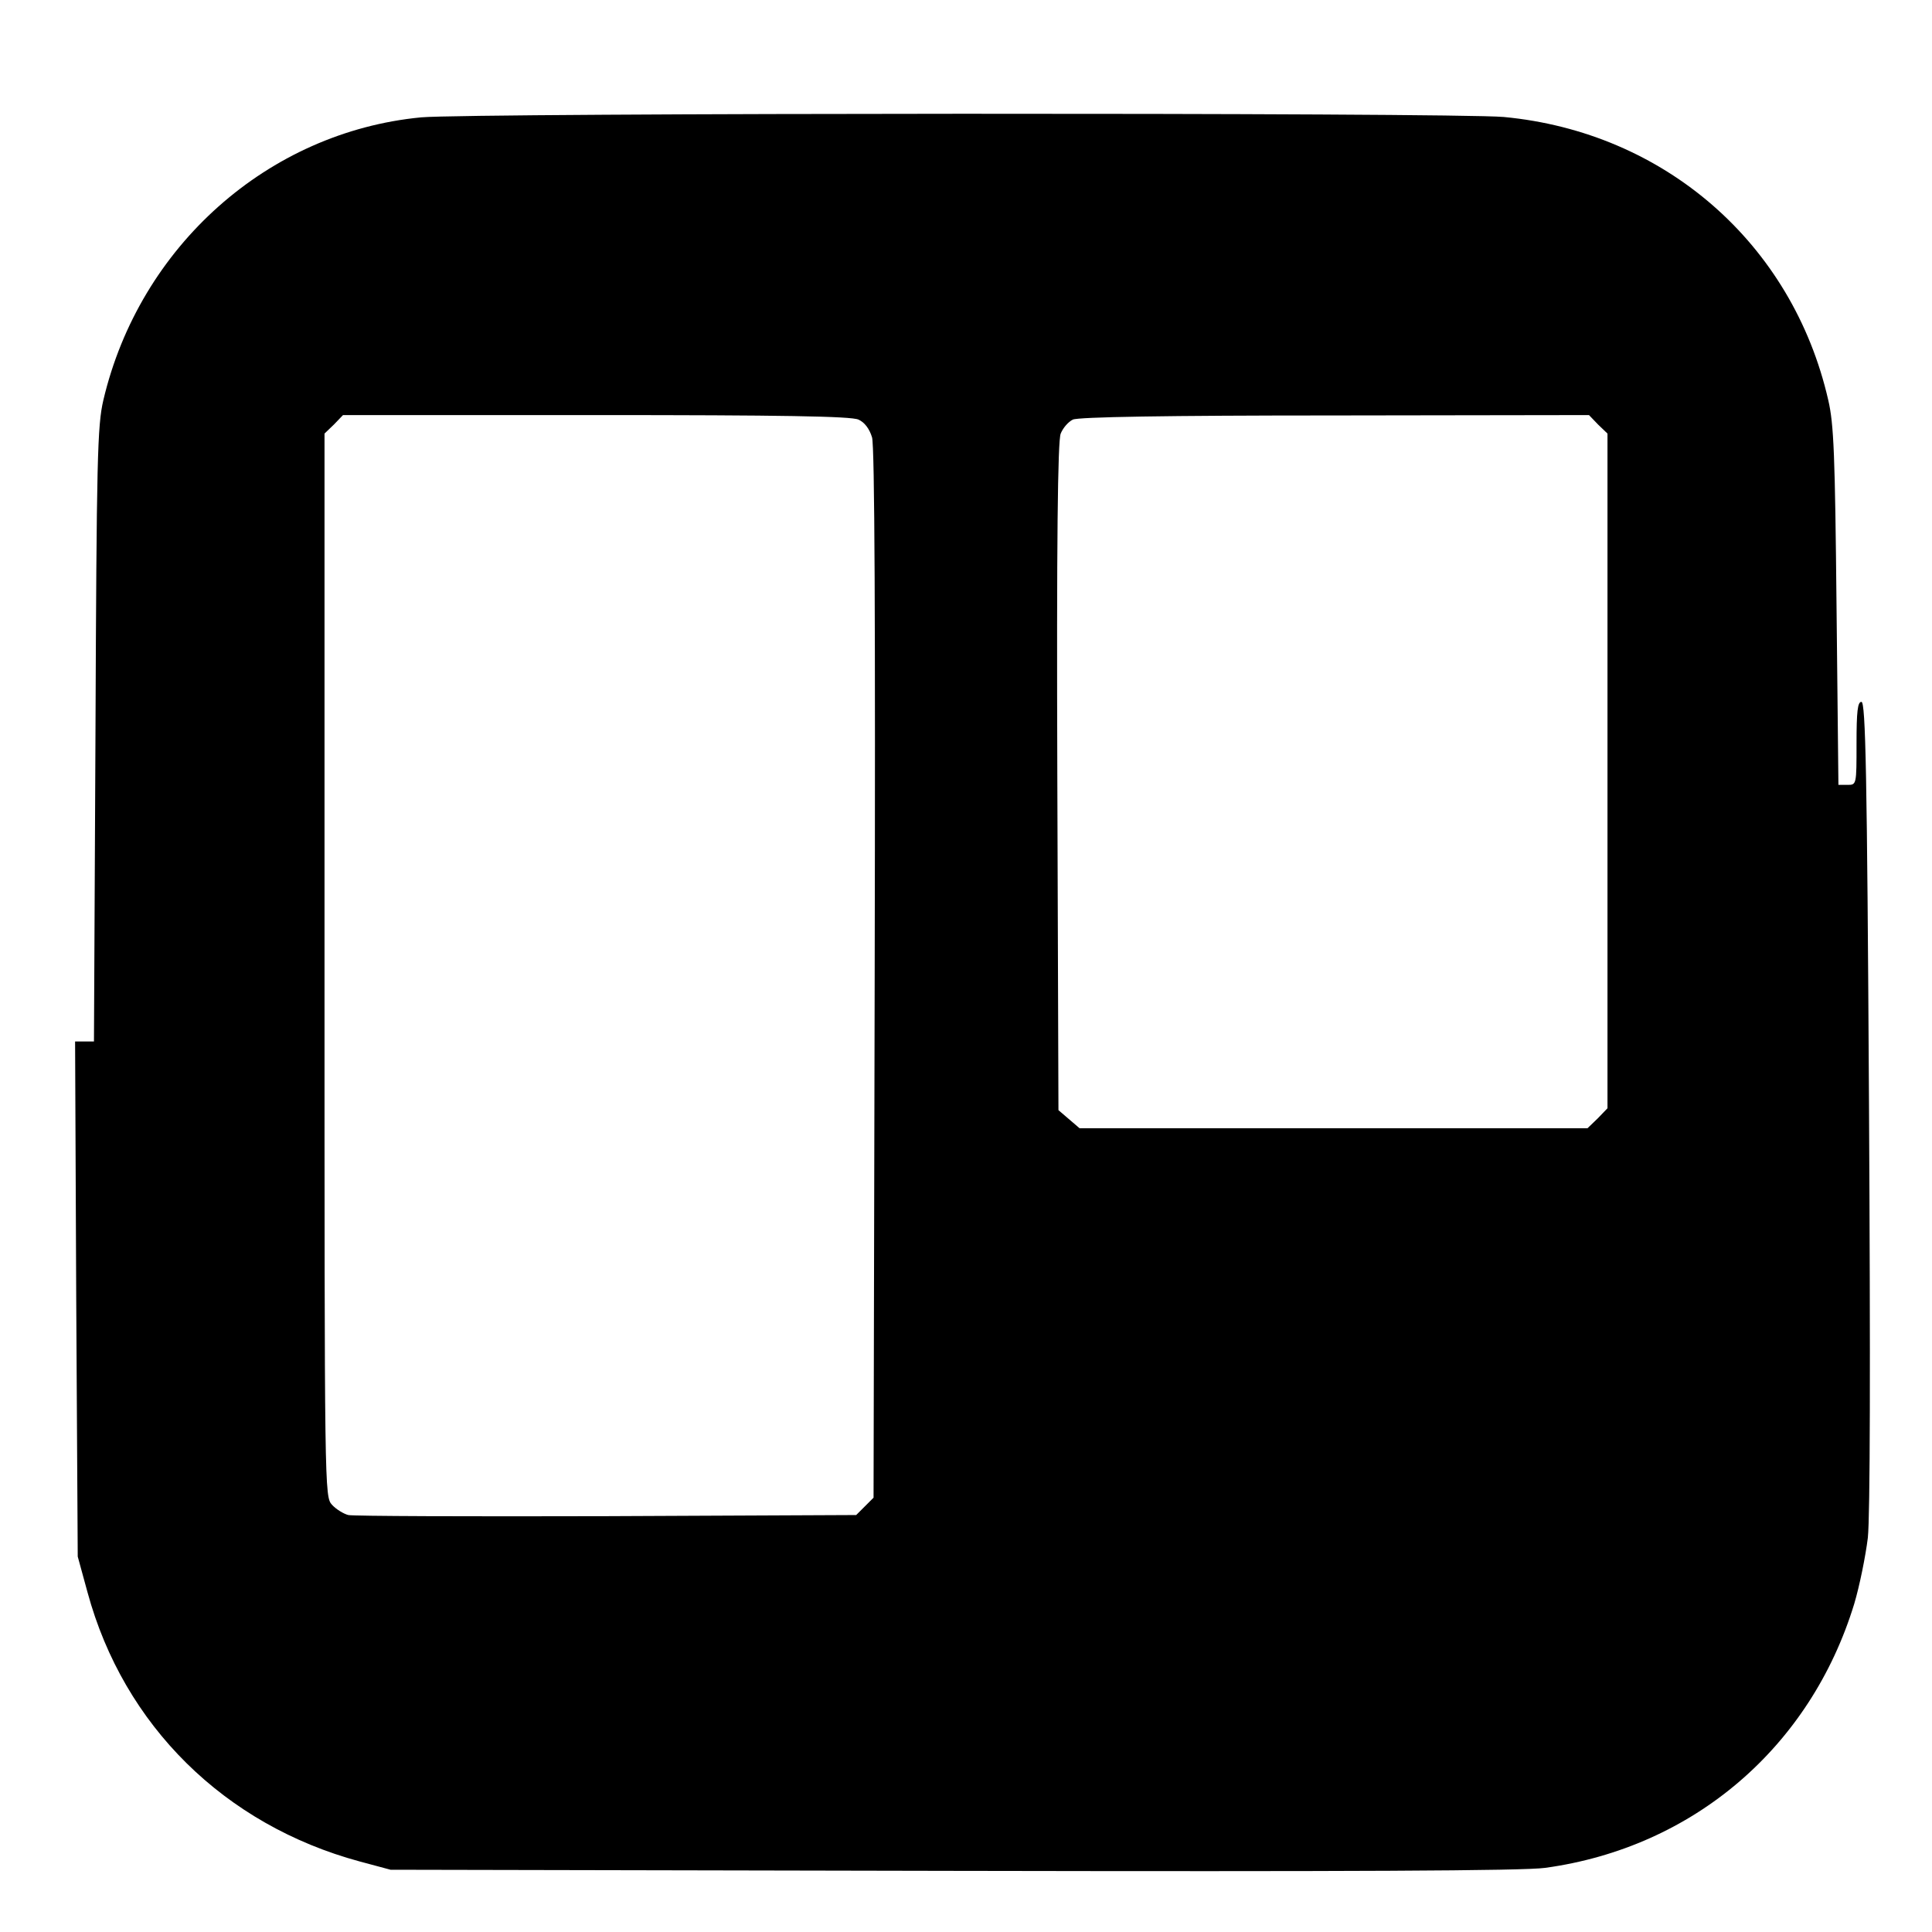 <?xml version="1.0" standalone="no"?>
<!DOCTYPE svg PUBLIC "-//W3C//DTD SVG 20010904//EN"
 "http://www.w3.org/TR/2001/REC-SVG-20010904/DTD/svg10.dtd">
<svg version="1.0" xmlns="http://www.w3.org/2000/svg"
 width="512pt" height="512pt" viewBox="0 0 512 512"
 preserveAspectRatio="xMidYMid meet">

<g transform="translate(0,512) scale(0.1,-0.1)"
fill="#000000" stroke="none">
<path d="M1116 4809 c-406 -39 -746 -342 -842 -749 -16 -68 -18 -155 -21 -887
l-4 -813 -25 0 -25 0 3 -682 4 -683 26 -95 c96 -353 363 -616 721 -713 l82
-22 1490 -3 c1049 -2 1514 0 1570 8 393 54 703 320 819 700 14 47 30 126 36
175 6 59 7 457 3 1153 -5 876 -9 1062 -20 1062 -10 0 -13 -25 -13 -110 0 -110
0 -110 -24 -110 l-24 0 -5 473 c-4 401 -7 483 -22 547 -95 415 -434 710 -860
750 -134 12 -2737 11 -2869 -1z m1159 -801 c16 -7 29 -24 36 -47 7 -24 9 -487
7 -1423 l-3 -1387 -23 -23 -23 -23 -662 -3 c-364 -1 -672 0 -684 3 -12 3 -32
15 -43 27 -20 22 -20 29 -20 1430 l0 1409 25 24 24 25 670 0 c489 0 677 -3
696 -12z m1960 -13 l25 -24 0 -894 0 -894 -26 -27 -27 -26 -673 0 -673 0 -28
24 -28 24 -3 884 c-2 619 1 891 9 909 6 15 20 31 32 37 15 7 245 11 695 11
l673 1 24 -25z"/>
</g>
</svg>
